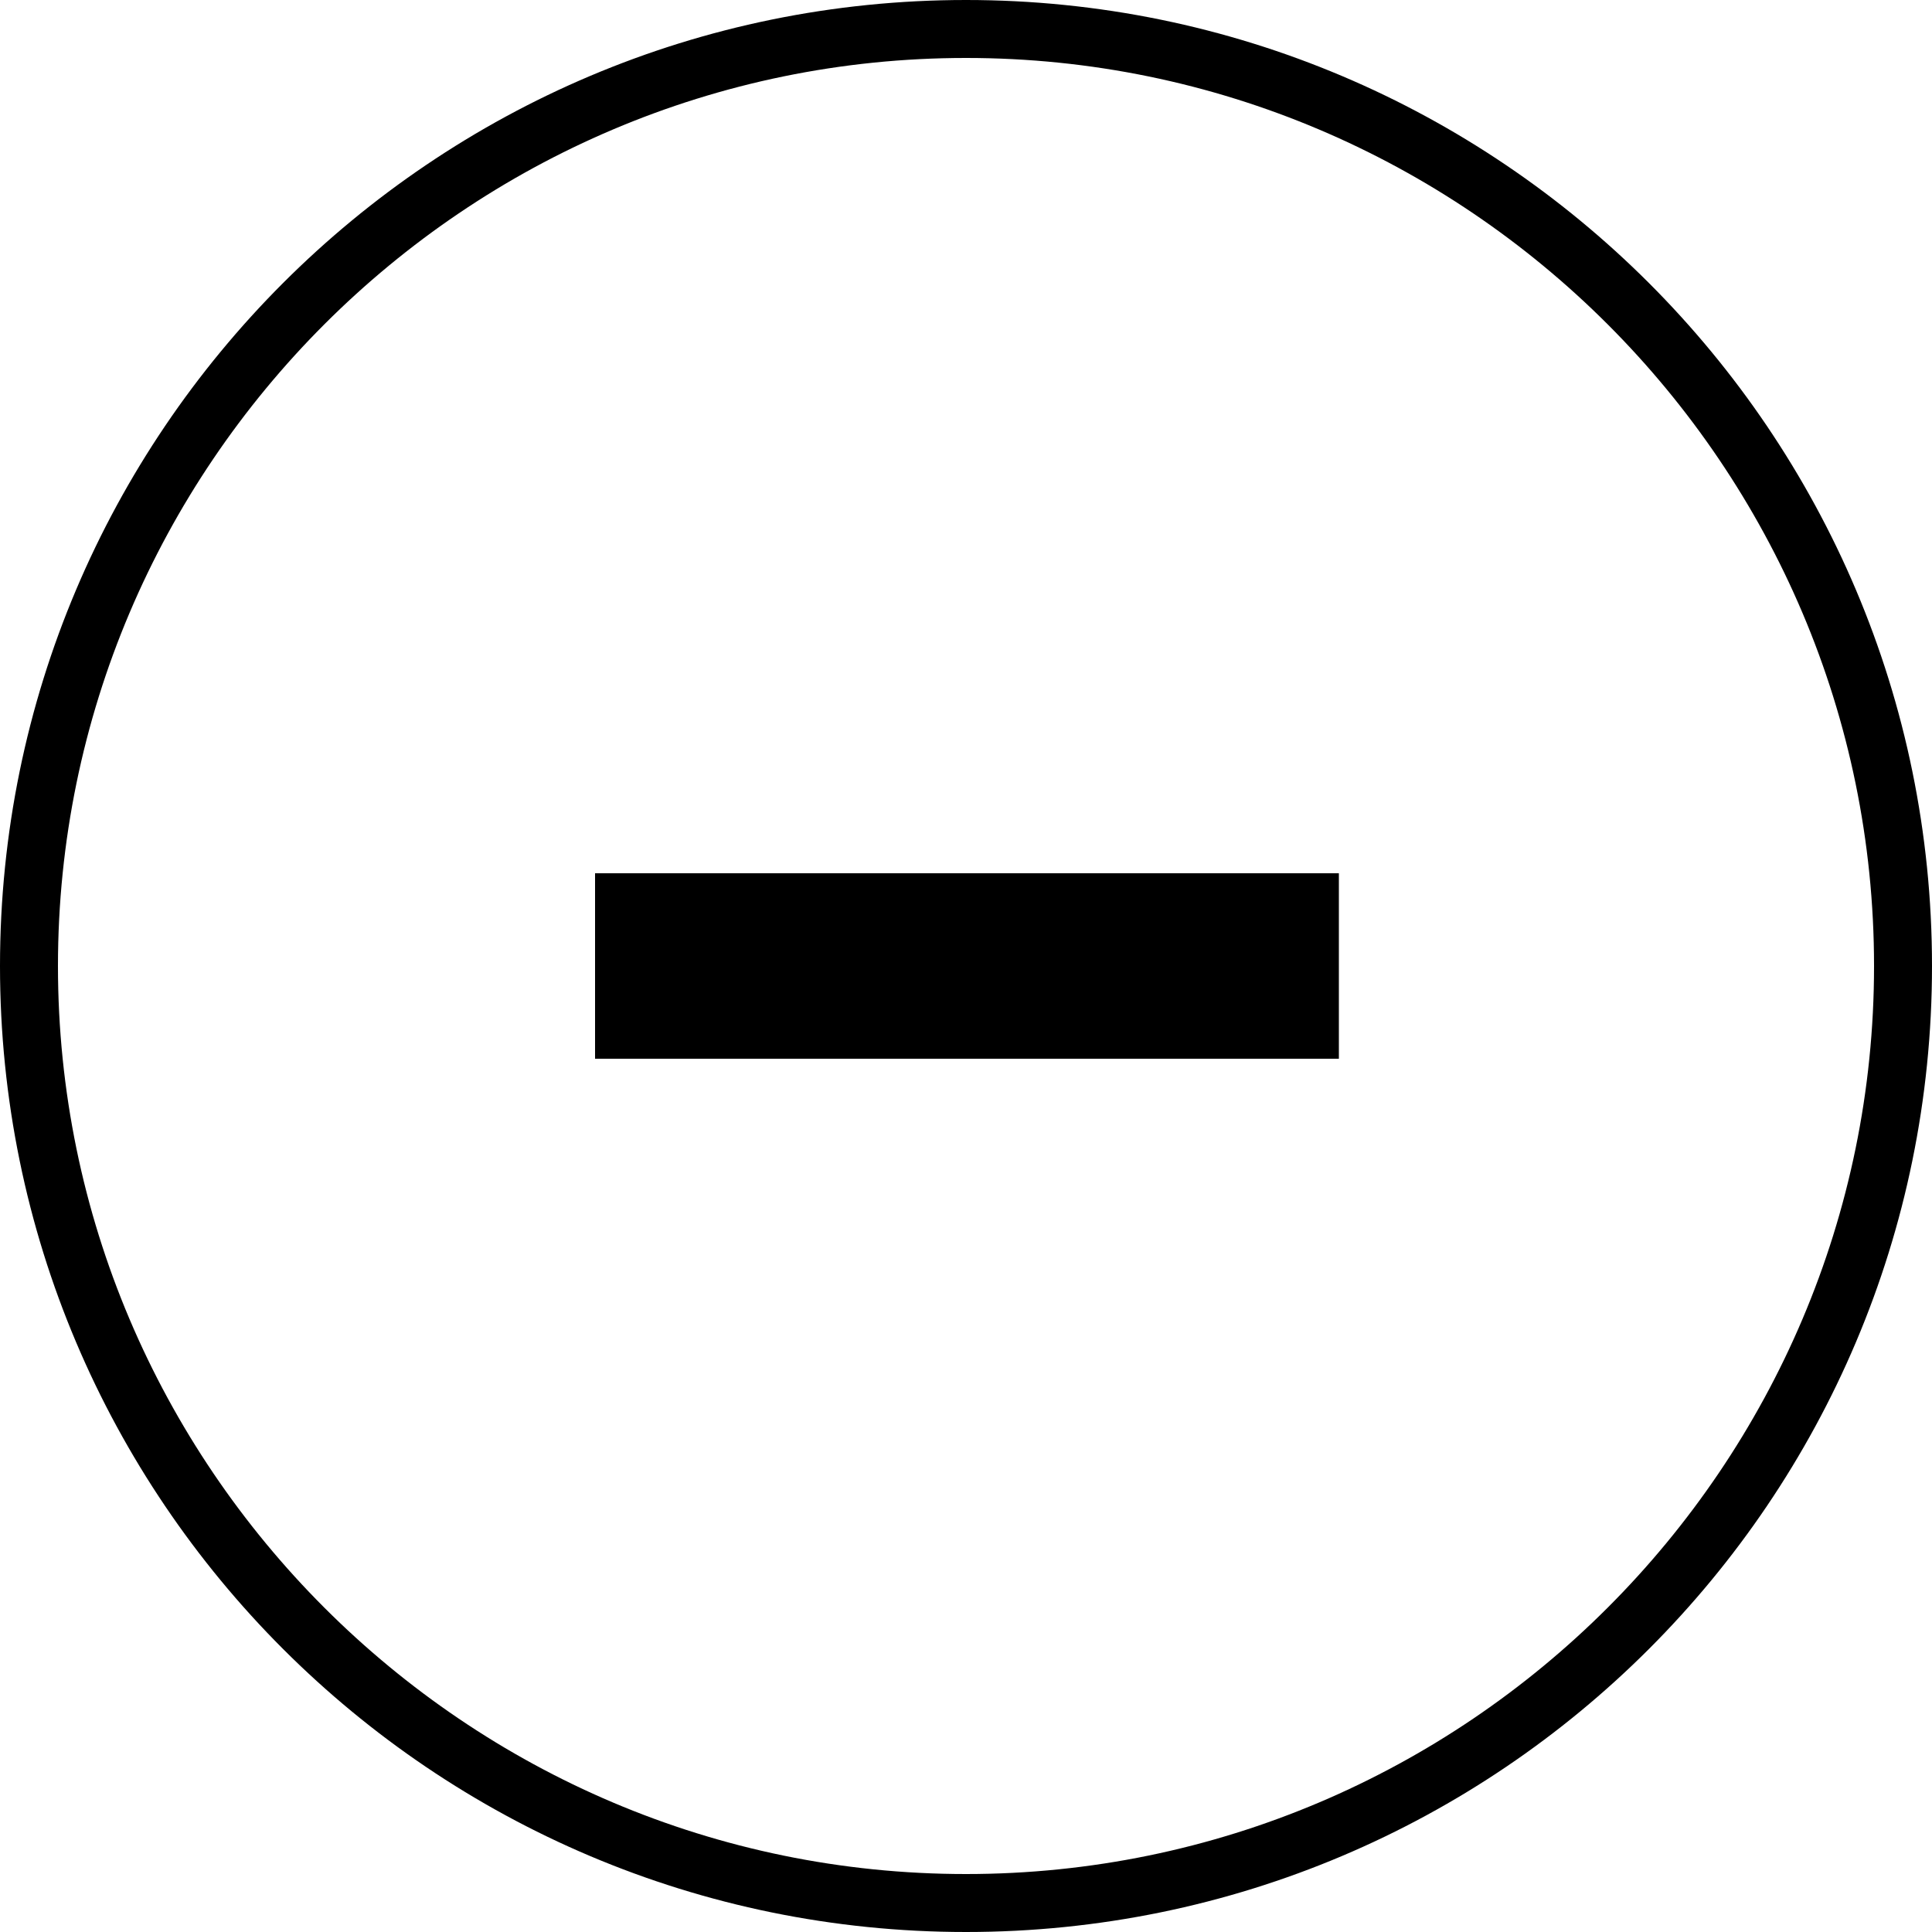 <svg xmlns="http://www.w3.org/2000/svg" viewBox="0 0 100 100"><path d="M50 0C22.4 0 0 22.4 0 50s22.4 50 50 50 50-22.4 50-50S77.6 0 50 0zm0 97C24.1 97 3 75.9 3 50S24.1 3 50 3s47 21.1 47 47-21.1 47-47 47z"/><path d="M30.8 45.2h38.5v9.6H30.8z"/></svg>